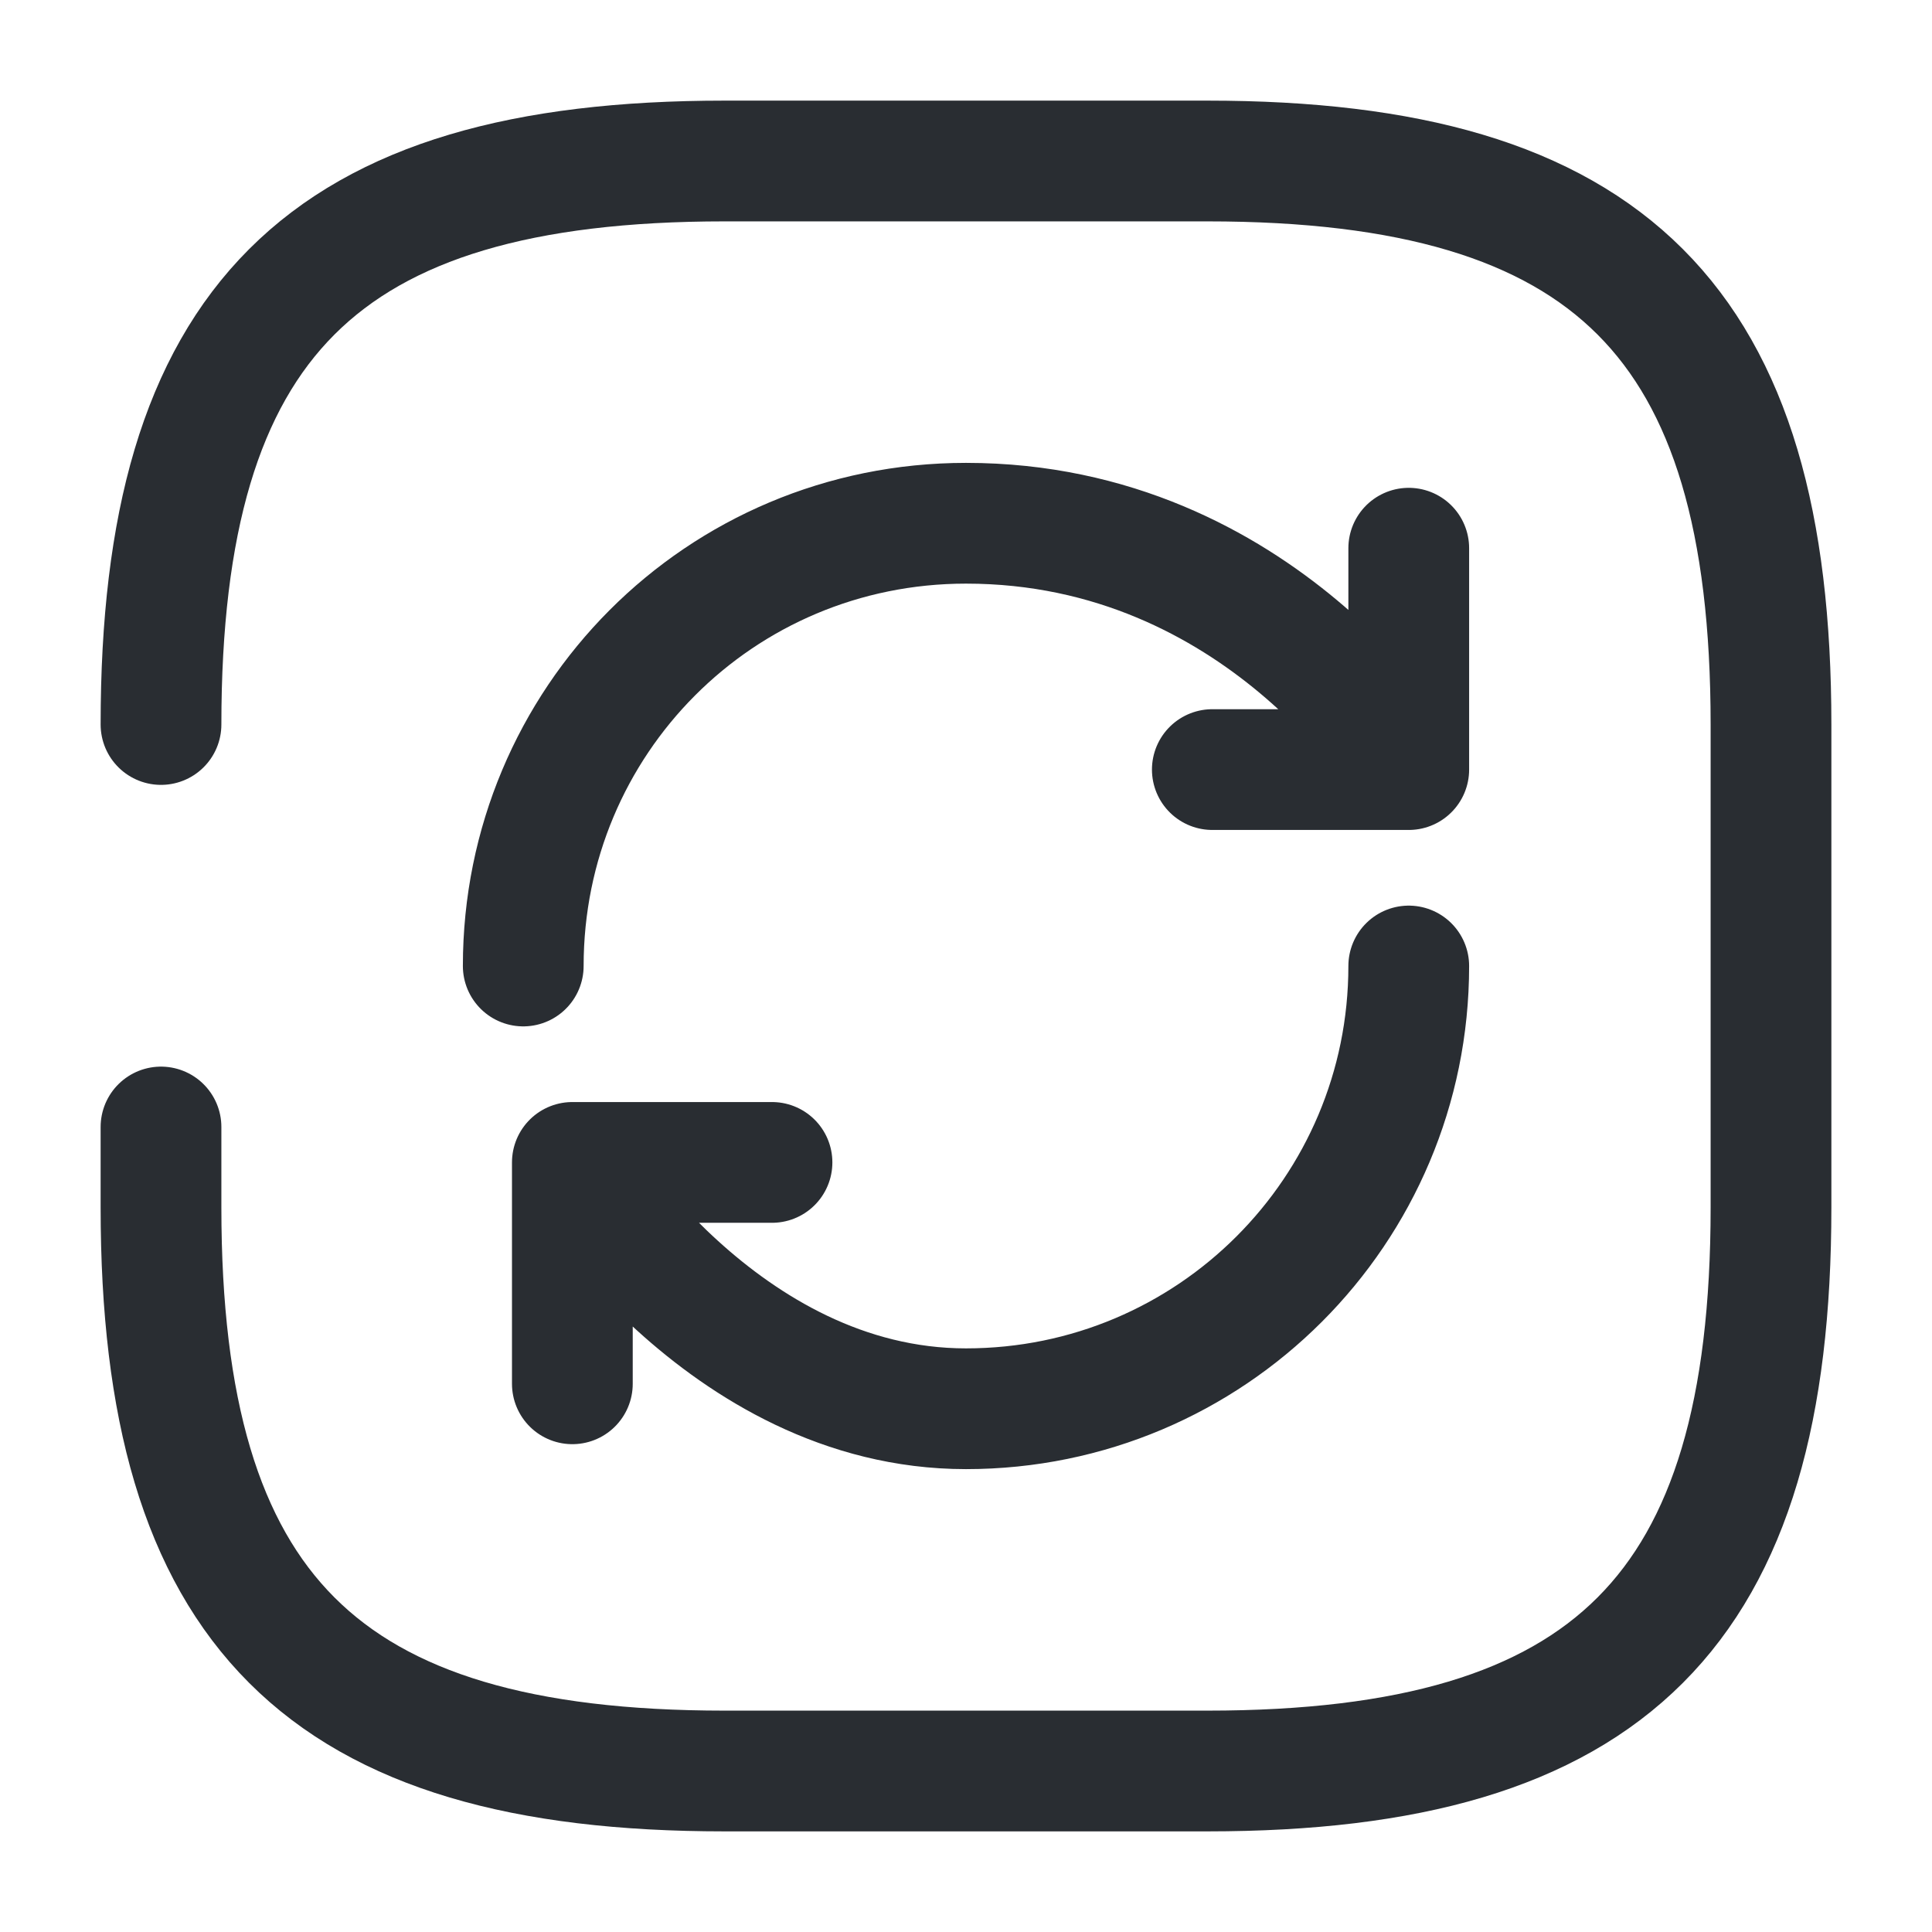 <svg width="24" height="24" viewBox="0 0 24 24" fill="none" xmlns="http://www.w3.org/2000/svg">
<path d="M17.5 12C17.5 15.04 15.04 17.5 12 17.5C8.96 17.5 7.11 14.44 7.11 14.44M7.11 14.44H9.59M7.11 14.44V17.19M6.5 12C6.5 8.96 8.94 6.5 12 6.5C15.67 6.5 17.5 9.56 17.5 9.56M17.5 9.56V6.81M17.5 9.56H15.06" stroke="#292D32" stroke-width="1.5" stroke-linecap="round" stroke-linejoin="round"/>
<path d="M2 14V15C2 20 4 22 9 22H15C20 22 22 20 22 15V9C22 4 20 2 15 2H9C4 2 2 4 2 9" stroke="#292D32" stroke-width="1.5" stroke-linecap="round" stroke-linejoin="round"/>
</svg>
